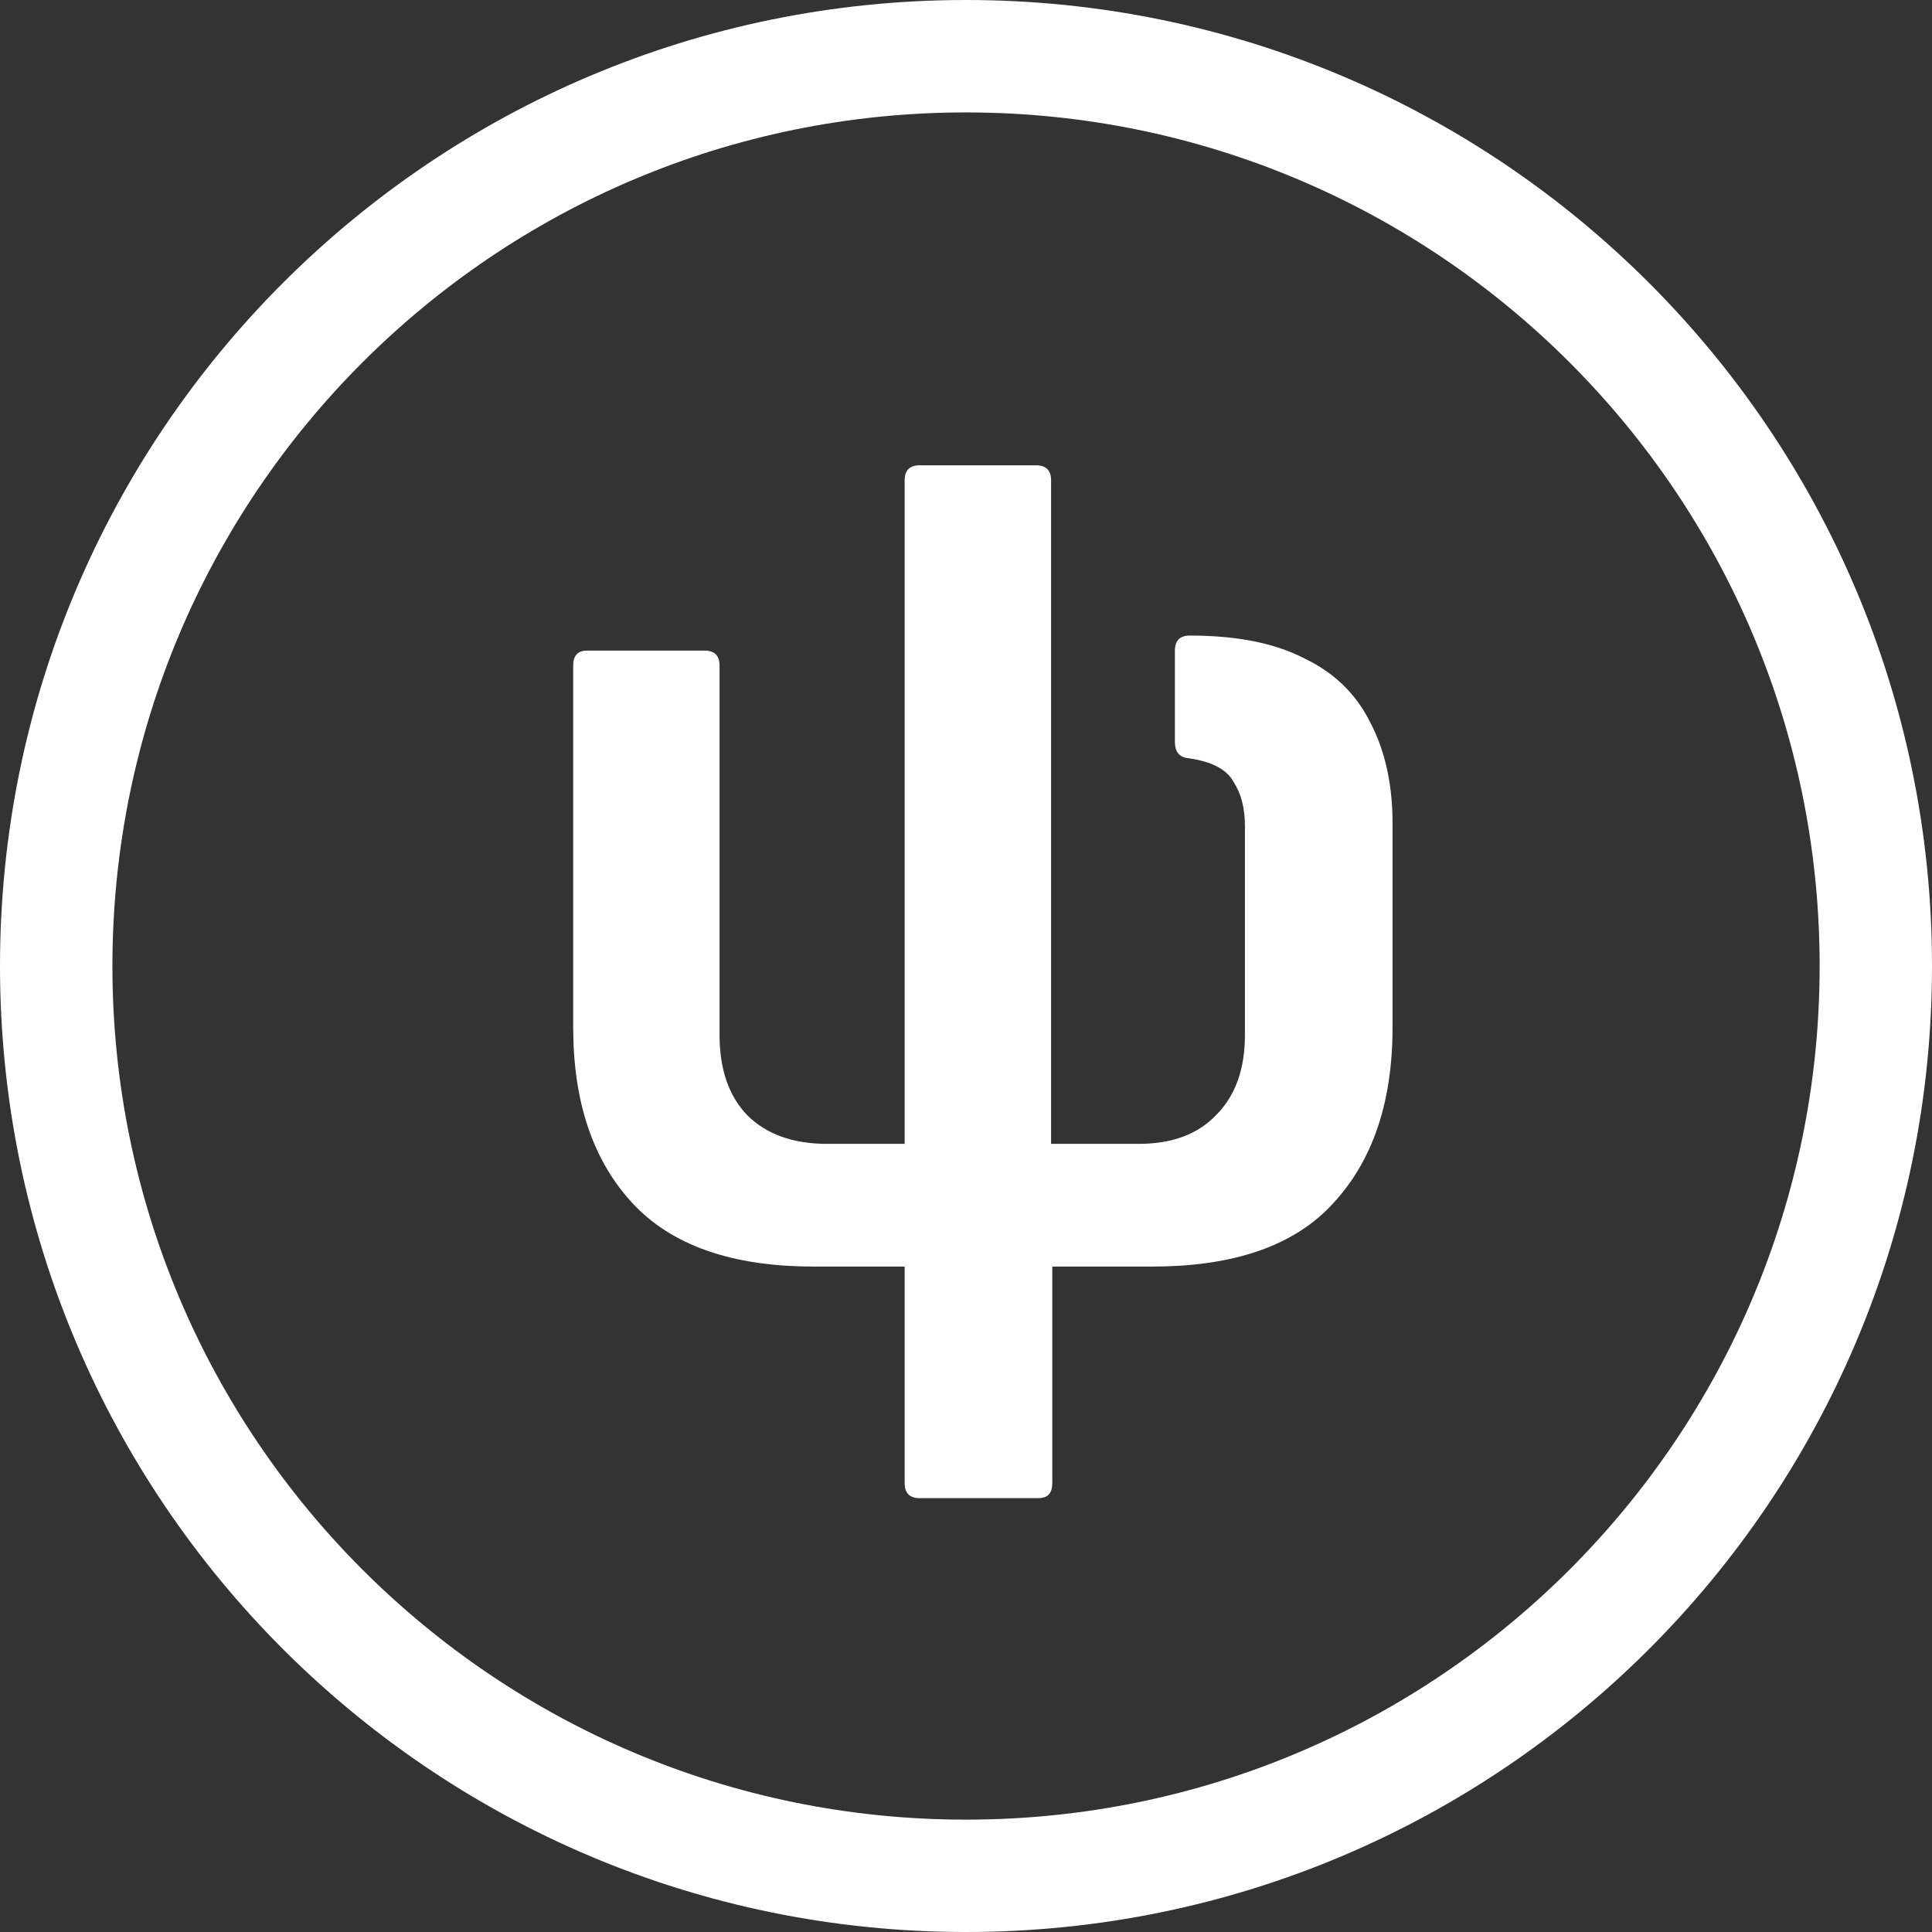 <svg width="32" height="32" viewBox="0 0 32 32" fill="none" xmlns="http://www.w3.org/2000/svg">
<rect x="0" y="0" width="32" height="32" fill="#333333" stroke="none"/>
<path d="M15.233 24.814C15.067 24.814 14.984 24.731 14.984 24.565V20.978H13.472C12.118 20.978 11.117 20.625 10.468 19.92C9.819 19.215 9.494 18.248 9.494 17.017V11.024C9.494 10.859 9.57 10.776 9.722 10.776H11.669C11.835 10.776 11.918 10.859 11.918 11.024V17.142C11.918 17.709 12.07 18.151 12.374 18.469C12.692 18.787 13.134 18.946 13.7 18.946H14.984V7.955C14.984 7.79 15.067 7.707 15.233 7.707H17.16C17.326 7.707 17.409 7.79 17.409 7.955V18.946H18.859C19.411 18.946 19.84 18.787 20.143 18.469C20.461 18.151 20.62 17.709 20.62 17.142V13.679C20.62 13.388 20.558 13.146 20.433 12.953C20.323 12.746 20.074 12.614 19.688 12.559C19.536 12.545 19.46 12.455 19.46 12.289V10.776C19.46 10.61 19.543 10.527 19.708 10.527C20.482 10.527 21.11 10.651 21.594 10.9C22.091 11.135 22.457 11.488 22.692 11.958C22.94 12.428 23.065 12.988 23.065 13.637V17.017C23.065 18.248 22.74 19.215 22.091 19.92C21.456 20.625 20.454 20.978 19.087 20.978H17.429V24.565C17.429 24.731 17.353 24.814 17.201 24.814H15.233Z" fill="white"/>
<path fill-rule="evenodd" clip-rule="evenodd" d="M16 30.139C23.808 30.139 30.139 23.808 30.139 16C30.139 8.192 23.808 1.862 16 1.862C8.192 1.862 1.862 8.192 1.862 16C1.862 23.808 8.192 30.139 16 30.139ZM16 32C24.837 32 32 24.837 32 16C32 7.163 24.837 0 16 0C7.163 0 0 7.163 0 16C0 24.837 7.163 32 16 32Z" fill="white"/>
</svg>
